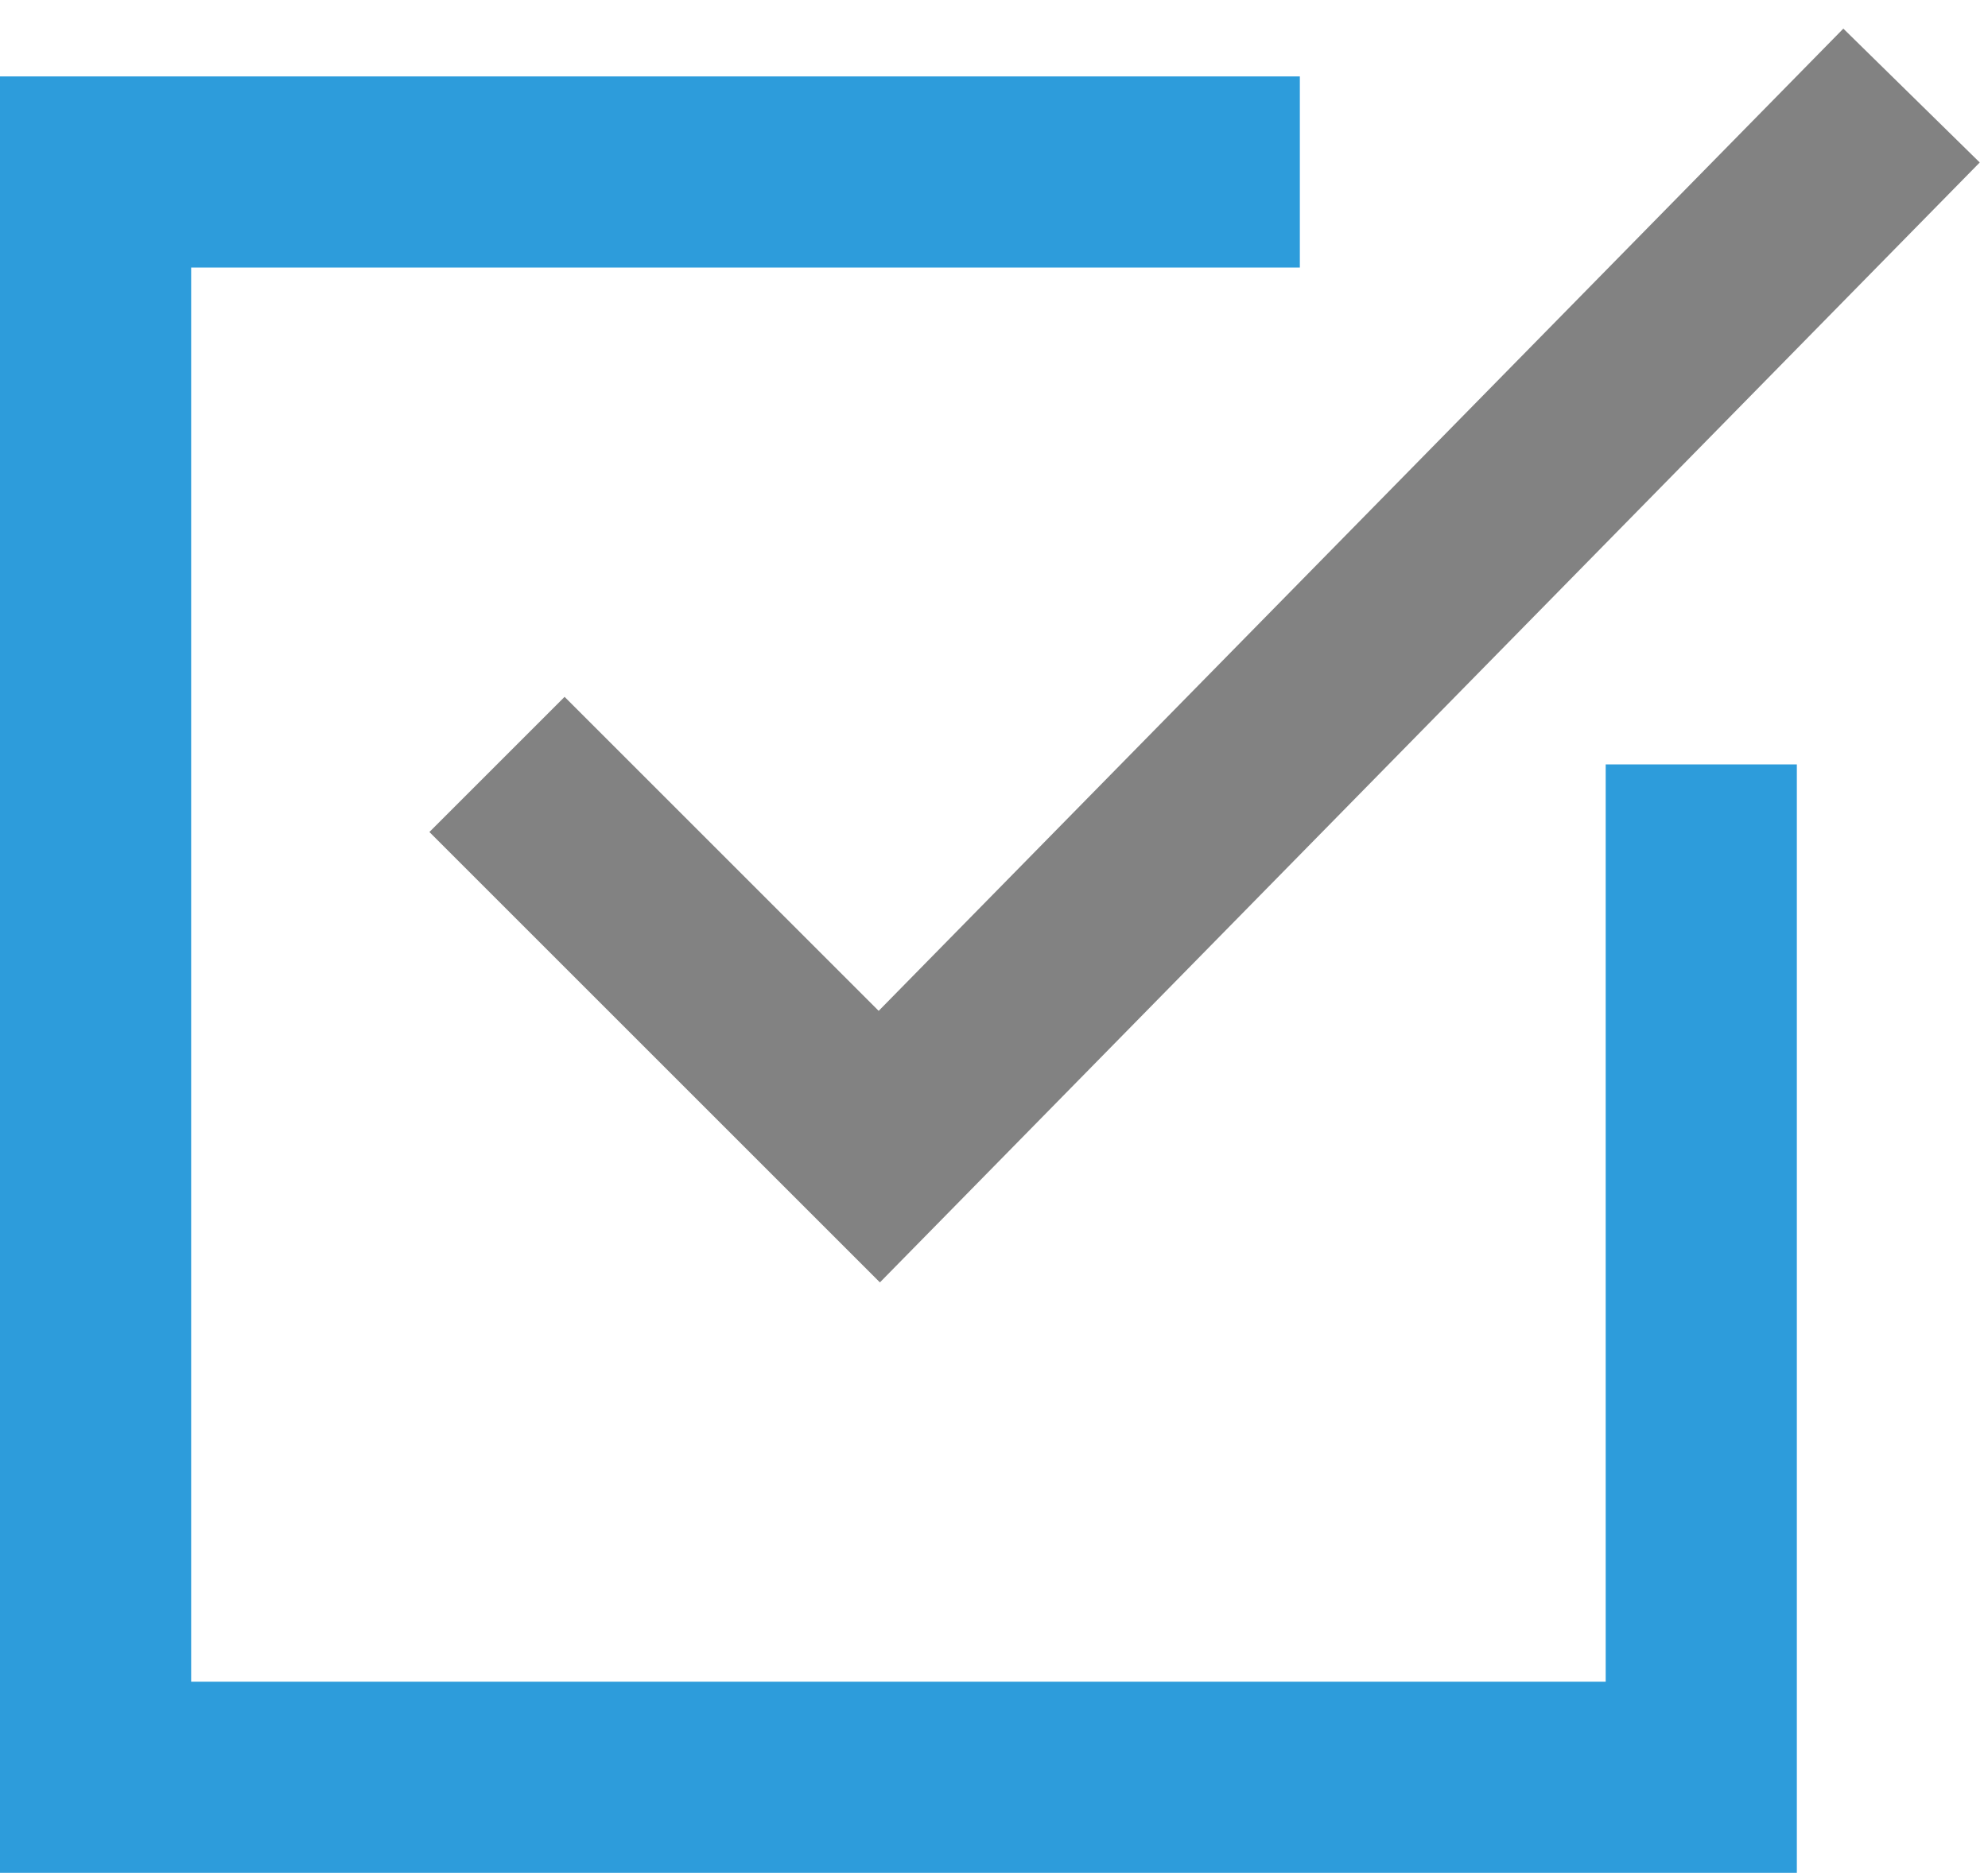 <svg width="52" height="49" viewBox="0 0 52 49" version="1.1" xmlns="http://www.w3.org/2000/svg" xmlns:xlink="http://www.w3.org/1999/xlink">
<title>Group 23.4</title>
<desc>Created using Figma</desc>
<g id="Canvas" transform="translate(-4115 6482)">
<g id="Group 23.4">
<g id="Subtract">
<use xlink:href="#path0_fill" transform="translate(4115 -6480)" fill="#2D9CDB"/>
</g>
<g id="Vector">
<use xlink:href="#path1_stroke" transform="translate(4128 -6479.5)" fill="#828282"/>
</g>
</g>
</g>
<defs>
<path id="path0_fill" fill-rule="evenodd" d="M 34 0L 5 0L 0 0L 0 5L 0 42L 0 47L 5 47L 42 47L 47 47L 47 42L 47 18L 42 18L 42 42L 5 42L 5 5L 34 5L 34 0Z"/>
<path id="path1_stroke" d="M 10 27.5L 8.232 29.268L 10.016 31.052L 11.784 29.252L 10 27.5ZM -1.768 19.268L 8.232 29.268L 11.768 25.732L 1.768 15.732L -1.768 19.268ZM 11.784 29.252L 38.784 1.751L 35.216 -1.751L 8.216 25.748L 11.784 29.252Z"/>
</defs>
</svg>
